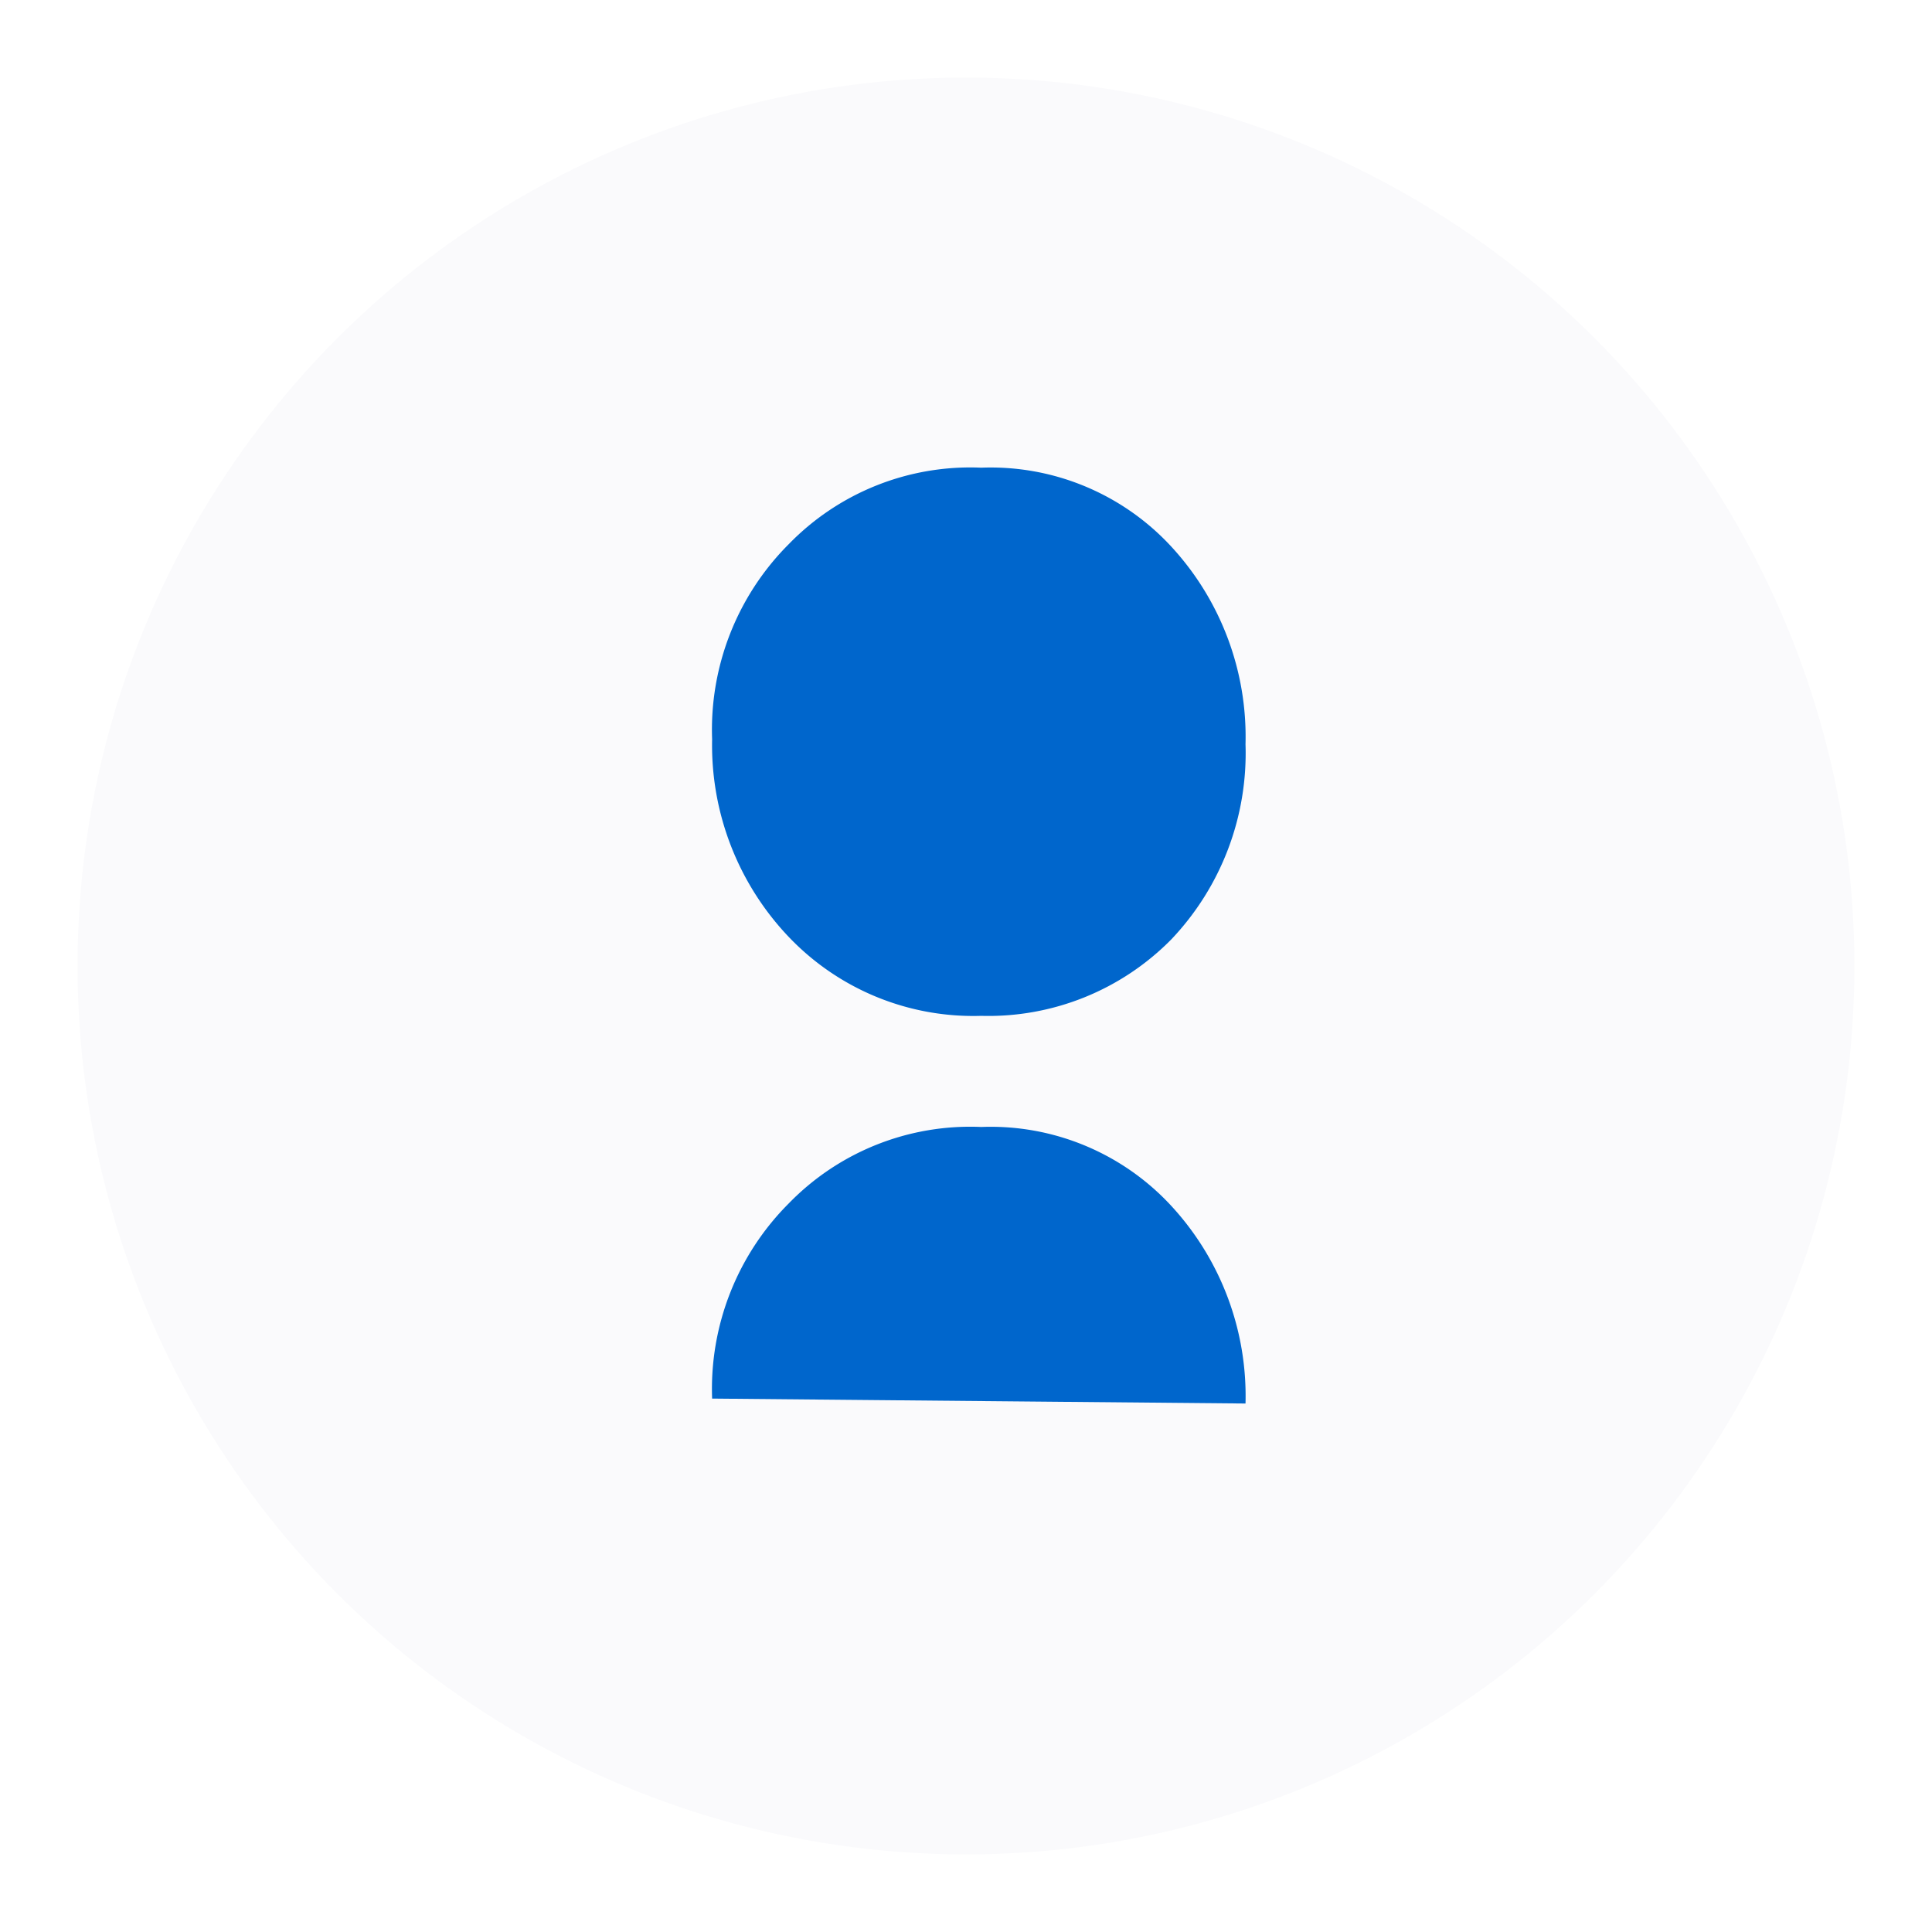 <svg xmlns="http://www.w3.org/2000/svg" xmlns:xlink="http://www.w3.org/1999/xlink" viewBox="186.5 892.5 112.078 112.078">
  <defs>
    <style>
      .cls-1 {
        fill: #fafafc;
      }

      .cls-2 {
        fill: #06c;
      }

      .cls-3 {
        filter: url(#ellipse-1);
      }
    </style>
    <filter id="ellipse-1" x="186.5" y="892.5" width="112.078" height="112.078" filterUnits="userSpaceOnUse">
      <feOffset dy="2" input="SourceAlpha"/>
      <feGaussianBlur stdDeviation="1.5" result="blur"/>
      <feFlood flood-opacity="0.161"/>
      <feComposite operator="in" in2="blur"/>
      <feComposite in="SourceGraphic"/>
    </filter>
  </defs>
  <g id="group-63" transform="translate(17 93)">
    <g id="group-45" transform="translate(-62.961 8.039)">
      <g class="cls-3" transform="matrix(1, 0, 0, 1, 45.96, -101.04)">
        <ellipse id="ellipse-1-2" data-name="ellipse-1" class="cls-1" cx="51.539" cy="51.539" rx="51.539" ry="51.539" transform="translate(191 895)"/>
      </g>
      <g id="group-1" transform="translate(273.772 818.592)">
        <path id="XMLID_59_" class="cls-2" d="M95.213,47.3a14.785,14.785,0,0,1-11.173-4.584A16.133,16.133,0,0,1,79.6,31.257a15.218,15.218,0,0,1,4.441-11.316A14.678,14.678,0,0,1,95.213,15.5a14.256,14.256,0,0,1,11.03,4.584,16.265,16.265,0,0,1,4.3,11.459,15.681,15.681,0,0,1-4.3,11.316A14.887,14.887,0,0,1,95.213,47.3" transform="translate(-79.6 -15.5)"/>
        <path id="XMLID_58_" class="cls-2" d="M79.6,57.957A15.218,15.218,0,0,1,84.041,46.64,14.678,14.678,0,0,1,95.213,42.2a14.256,14.256,0,0,1,11.03,4.584,16.265,16.265,0,0,1,4.3,11.459" transform="translate(-79.6 -3.954)"/>
      </g>
    </g>
  </g>
</svg>
